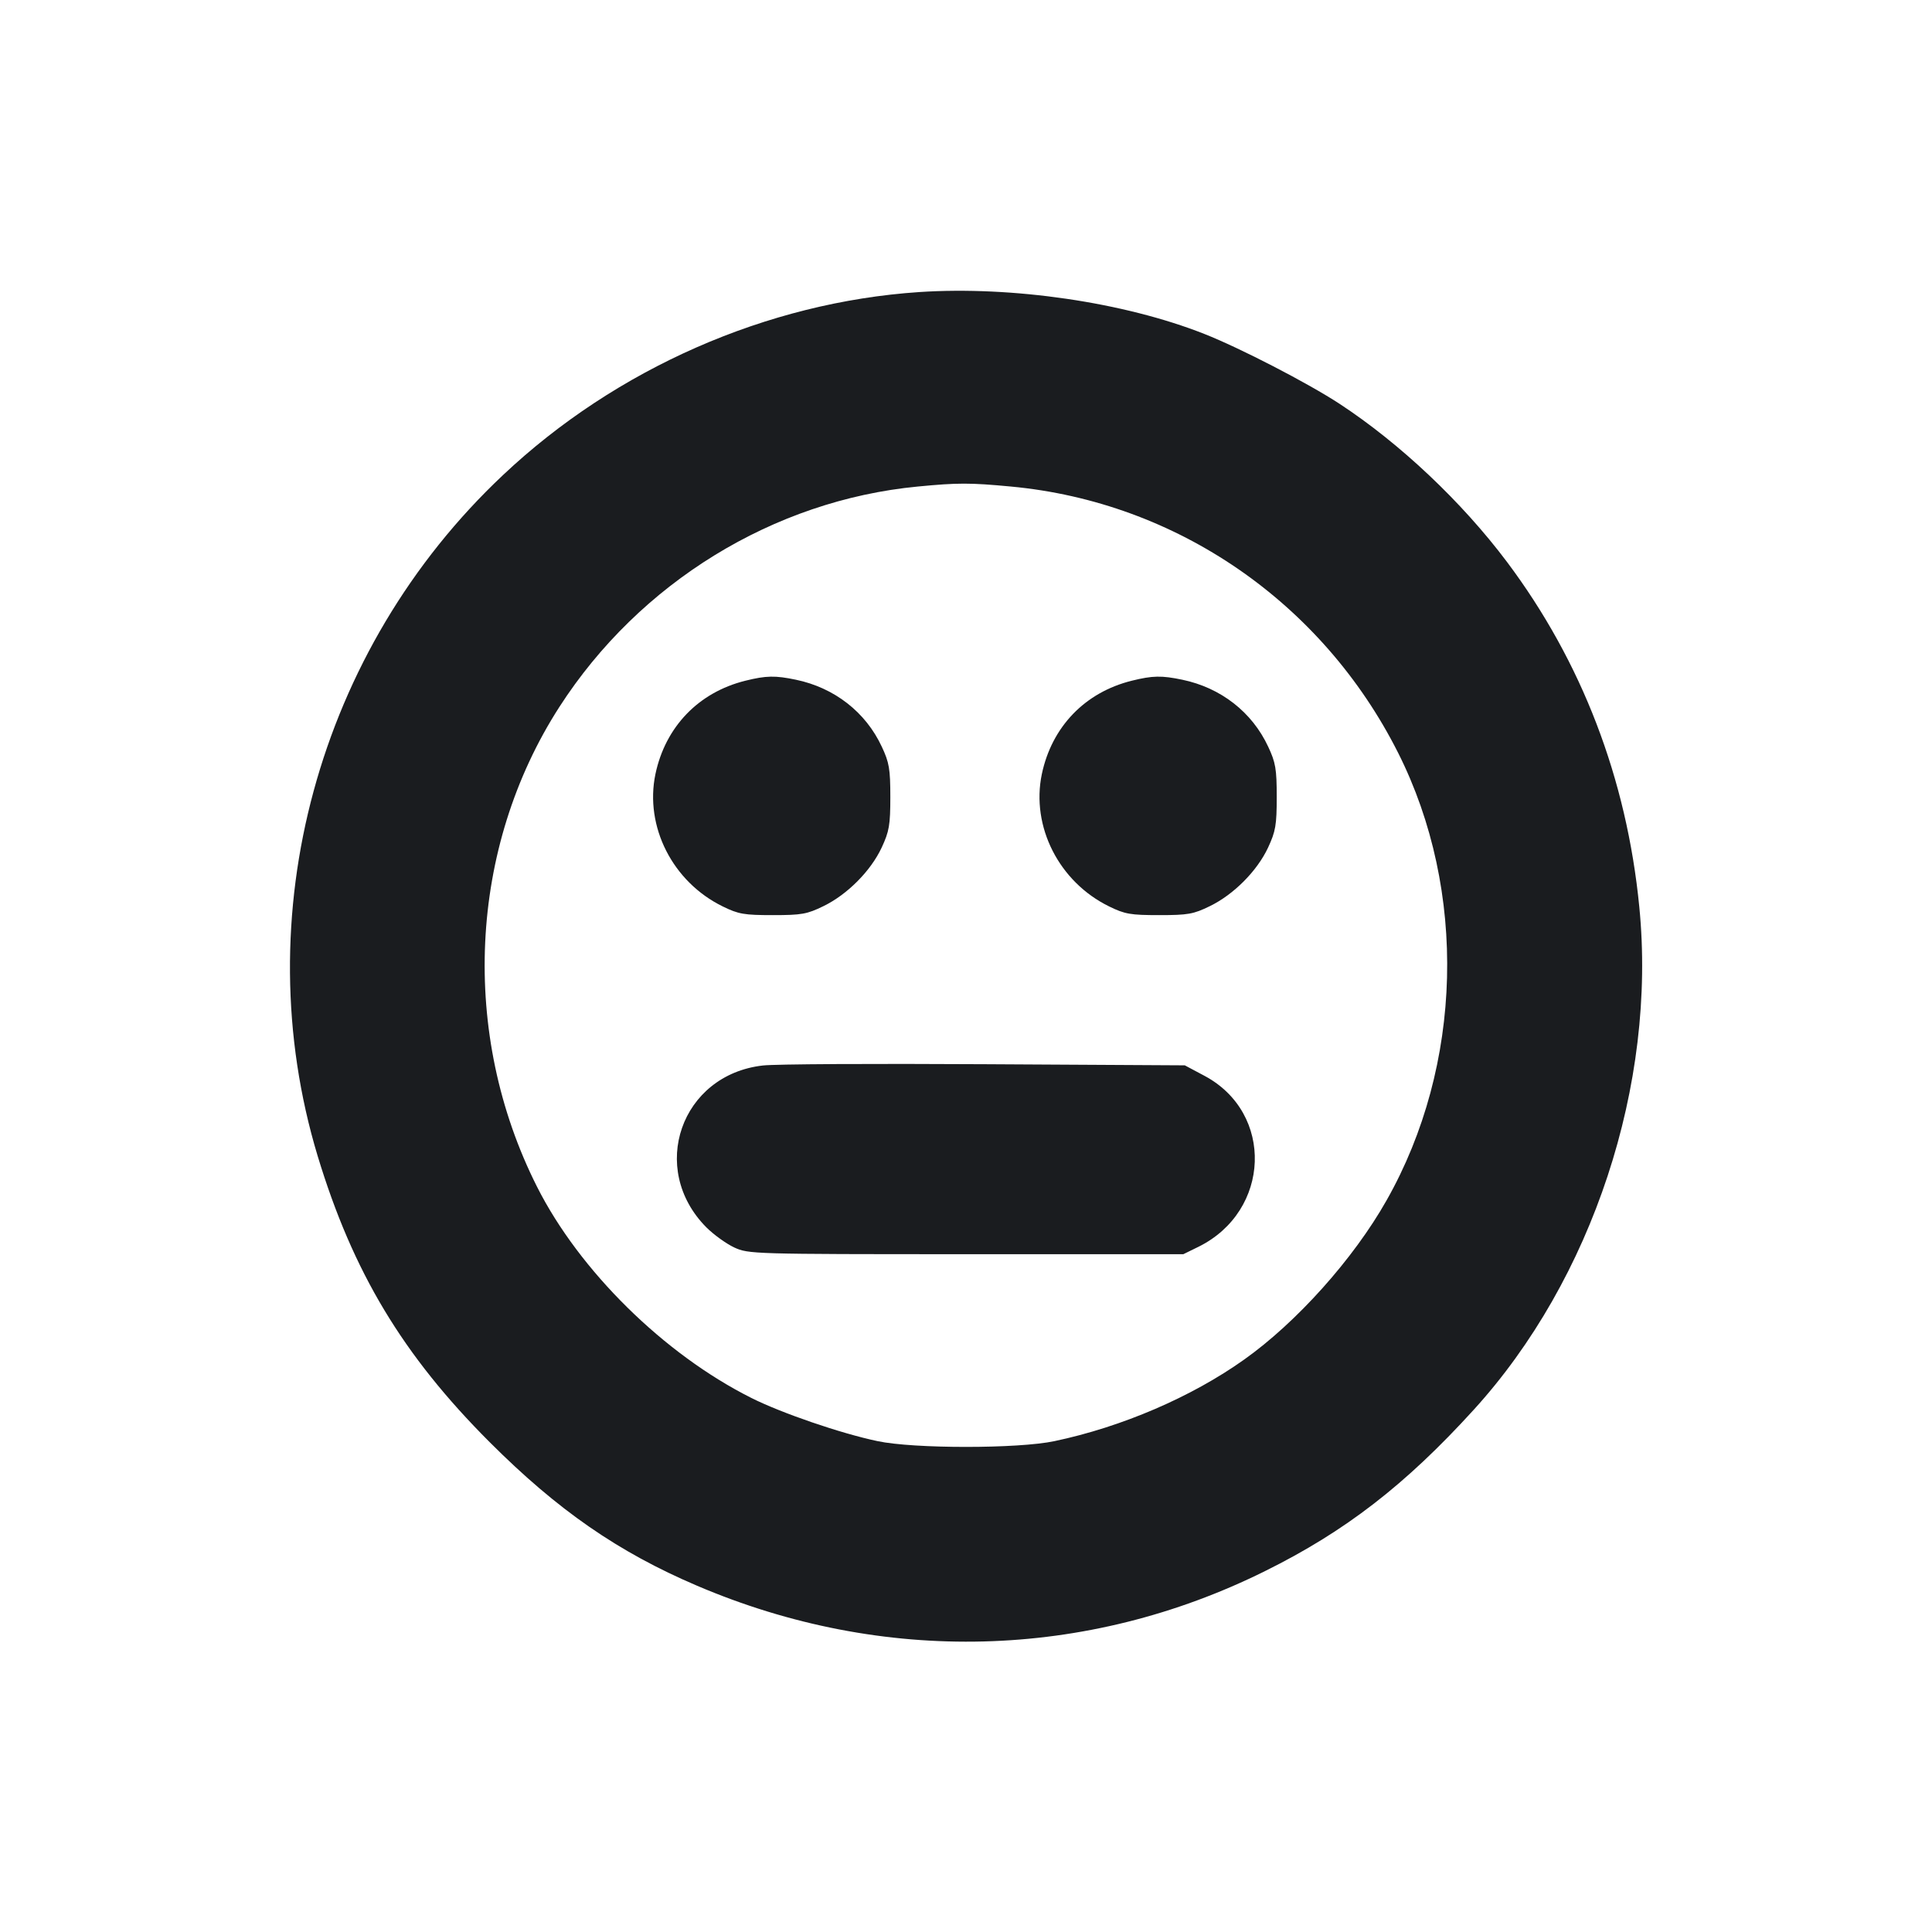 <svg width="12" height="12" viewBox="0 0 12 12" fill="none" xmlns="http://www.w3.org/2000/svg"><path d="M5.710 1.814 C 4.765 1.877,3.826 2.289,3.124 2.951 C 1.973 4.034,1.523 5.690,1.973 7.180 C 2.192 7.902,2.502 8.418,3.042 8.958 C 3.463 9.379,3.839 9.640,4.329 9.849 C 5.483 10.342,6.747 10.310,7.858 9.758 C 8.355 9.512,8.730 9.222,9.153 8.757 C 9.891 7.947,10.291 6.735,10.182 5.633 C 10.104 4.837,9.825 4.110,9.360 3.490 C 9.080 3.117,8.695 2.754,8.320 2.508 C 8.121 2.378,7.701 2.161,7.480 2.074 C 6.981 1.877,6.287 1.776,5.710 1.814 M6.279 3.022 C 7.308 3.118,8.213 3.741,8.684 4.676 C 9.115 5.532,9.087 6.618,8.612 7.456 C 8.407 7.819,8.053 8.214,7.727 8.445 C 7.401 8.677,6.968 8.863,6.550 8.951 C 6.325 8.999,5.675 8.999,5.450 8.951 C 5.221 8.903,4.852 8.776,4.667 8.683 C 4.124 8.411,3.599 7.893,3.336 7.372 C 2.856 6.421,2.910 5.267,3.475 4.390 C 3.972 3.619,4.804 3.108,5.700 3.022 C 5.949 2.998,6.025 2.998,6.279 3.022 M4.630 4.228 C 4.339 4.300,4.133 4.514,4.071 4.808 C 4.003 5.134,4.178 5.478,4.489 5.630 C 4.587 5.678,4.622 5.684,4.800 5.684 C 4.979 5.684,5.013 5.678,5.115 5.628 C 5.263 5.556,5.408 5.410,5.476 5.265 C 5.523 5.164,5.530 5.125,5.530 4.950 C 5.530 4.776,5.523 4.736,5.477 4.638 C 5.377 4.423,5.183 4.272,4.944 4.222 C 4.815 4.195,4.759 4.196,4.630 4.228 M7.030 4.228 C 6.739 4.300,6.533 4.514,6.471 4.808 C 6.403 5.134,6.578 5.478,6.889 5.630 C 6.987 5.678,7.022 5.684,7.200 5.684 C 7.379 5.684,7.413 5.678,7.515 5.628 C 7.663 5.556,7.808 5.410,7.876 5.265 C 7.923 5.164,7.930 5.125,7.930 4.950 C 7.930 4.776,7.923 4.736,7.877 4.638 C 7.777 4.423,7.583 4.272,7.344 4.222 C 7.215 4.195,7.159 4.196,7.030 4.228 M4.738 6.618 C 4.229 6.676,4.026 7.259,4.387 7.623 C 4.433 7.669,4.511 7.725,4.560 7.748 C 4.649 7.789,4.671 7.790,6.000 7.790 L 7.350 7.790 7.444 7.744 C 7.893 7.522,7.915 6.913,7.481 6.682 L 7.359 6.617 6.114 6.610 C 5.430 6.606,4.811 6.609,4.738 6.618 " fill="#1A1C1F" stroke="none" fill-rule="evenodd"></path></svg>